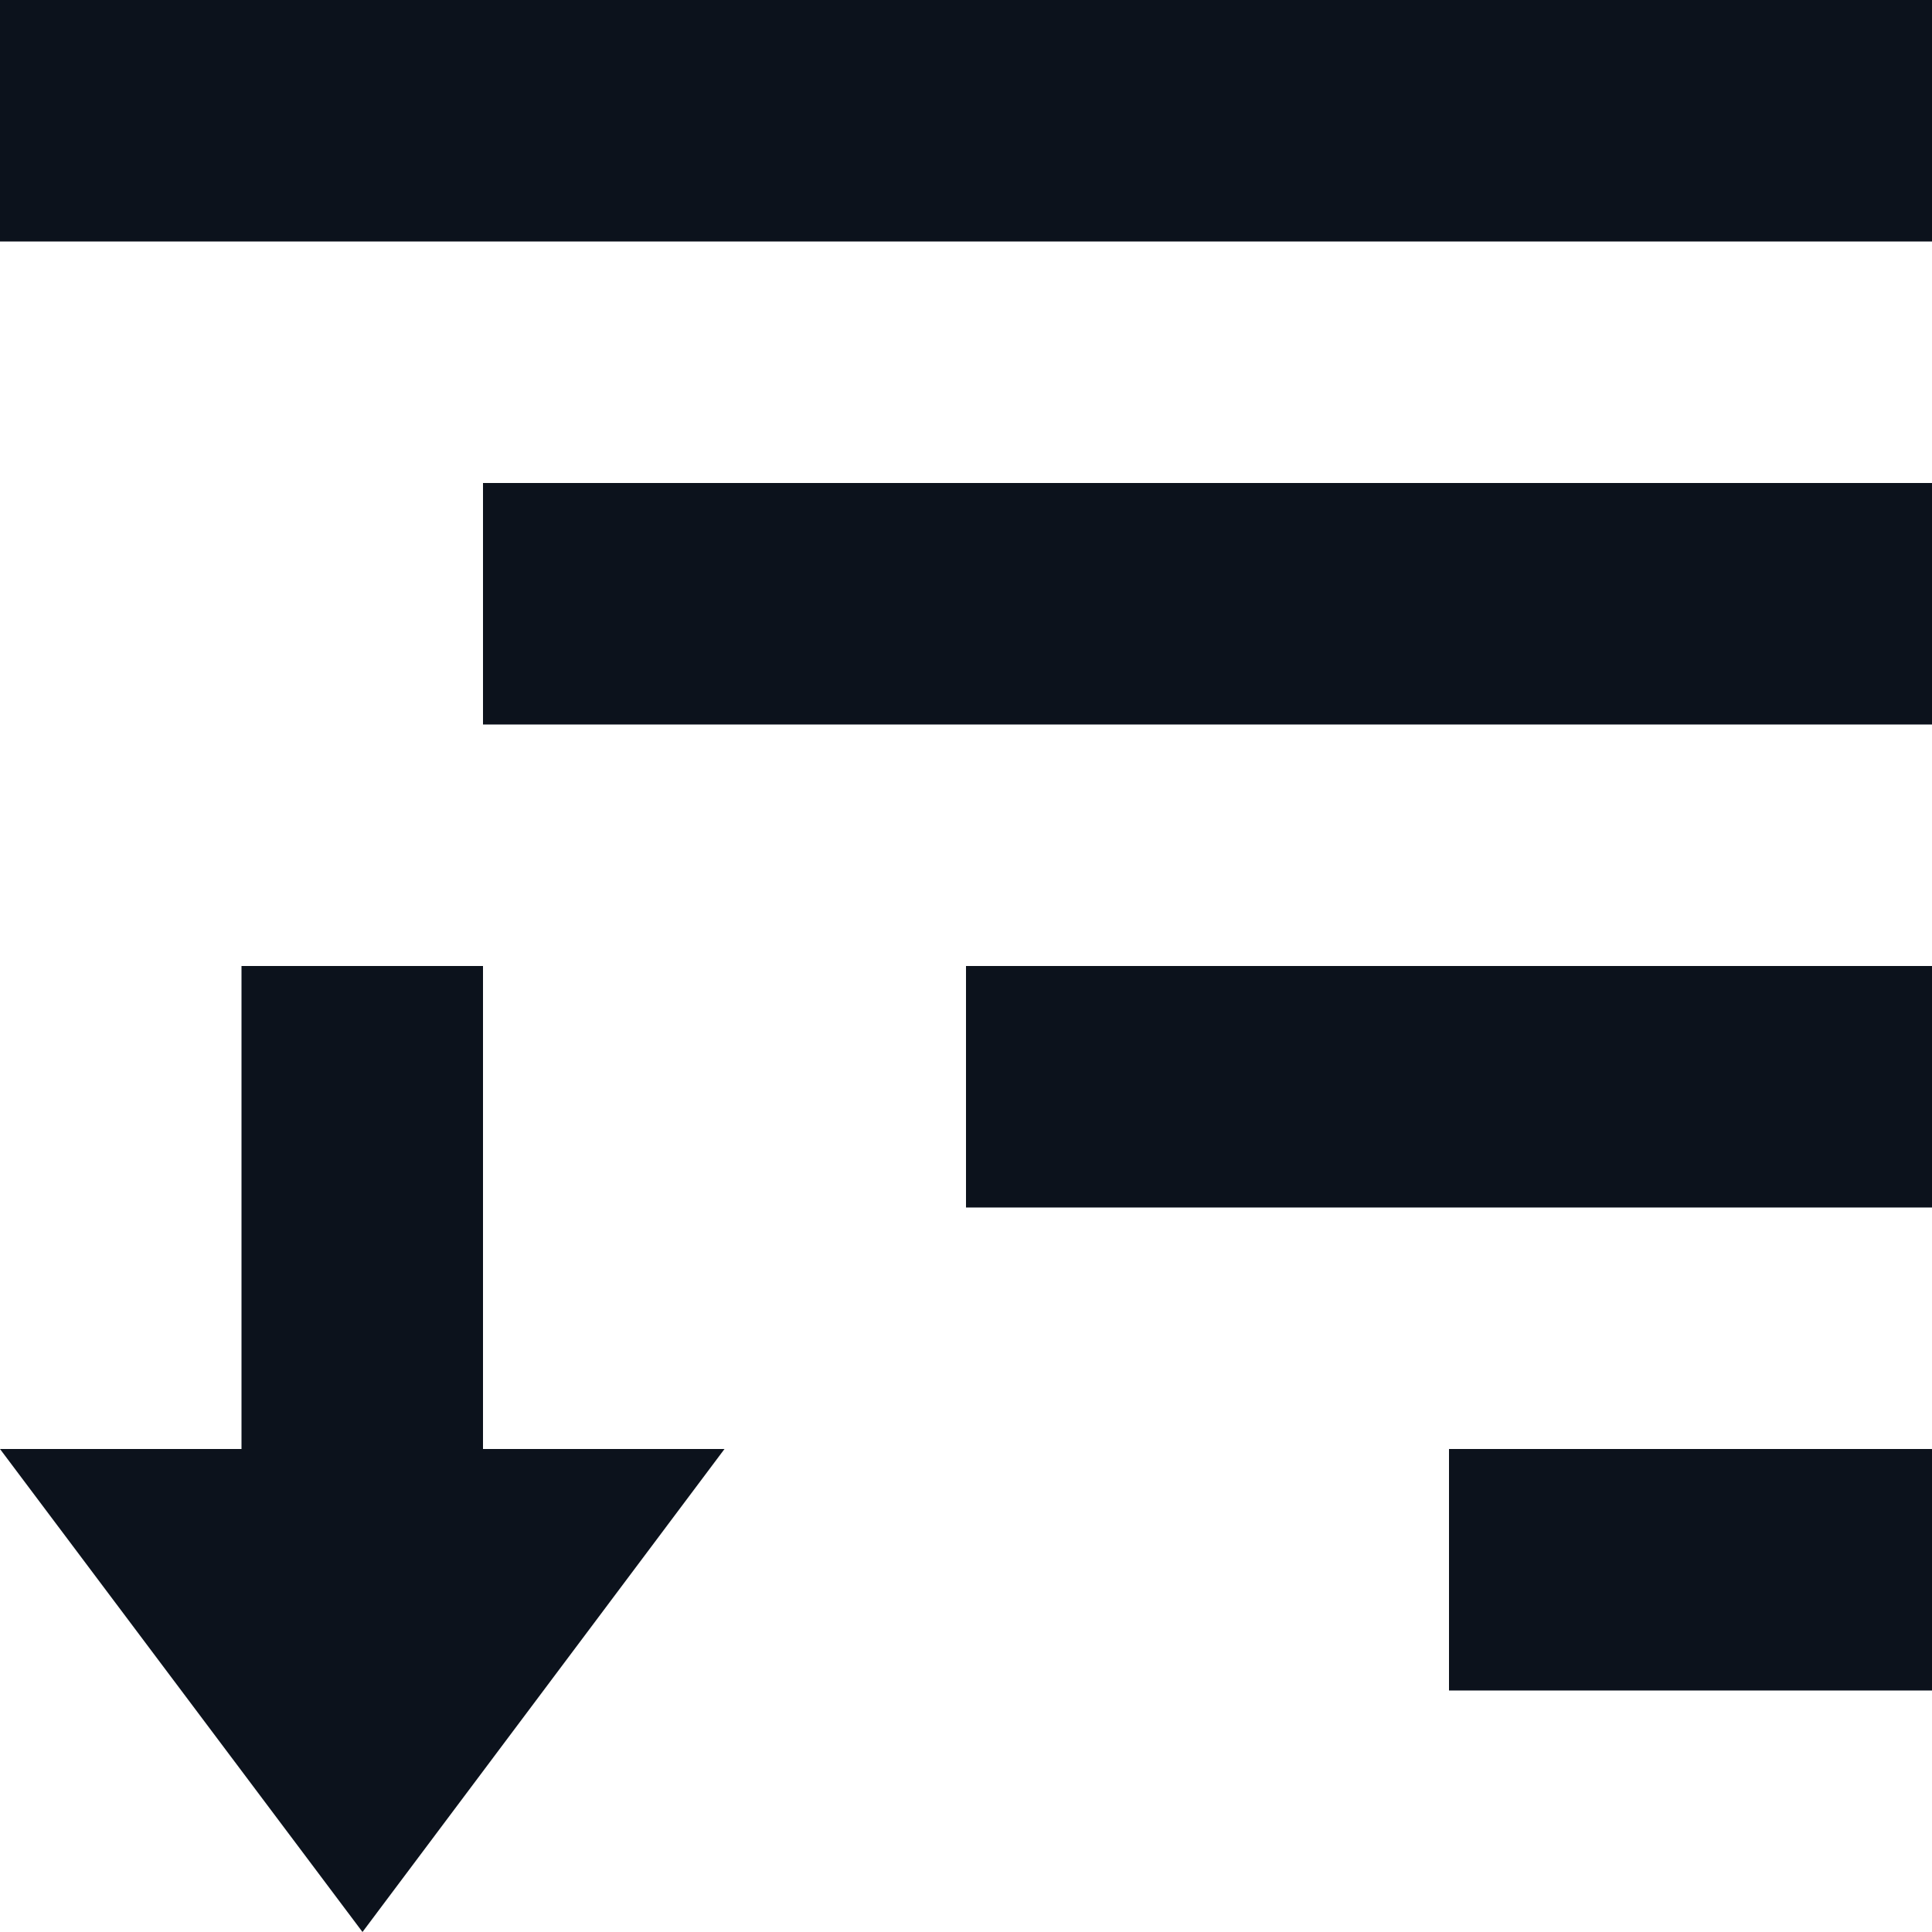 <svg width="8" height="8" viewBox="0 0 8 8" fill="none" xmlns="http://www.w3.org/2000/svg">
<g clip-path="url(#clip0_757_22733)">
<rect width="8" height="1" fill="#0C121C"/>
<rect x="2" y="2" width="6" height="1" fill="#0C121C"/>
<rect x="4" y="4" width="4" height="1" fill="#0C121C"/>
<rect x="6" y="6" width="2" height="1" fill="#0C121C"/>
<path d="M2 7L1 7L1 4L2 4L2 7Z" fill="#0C121C"/>
<path d="M1.501 8L-6.99382e-08 6L3 6L1.501 8Z" fill="#0C121C"/>
</g>
<defs>
<clipPath id="clip0_757_22733">
<rect width="8" height="8" fill="white"/>
</clipPath>
</defs>
</svg>
